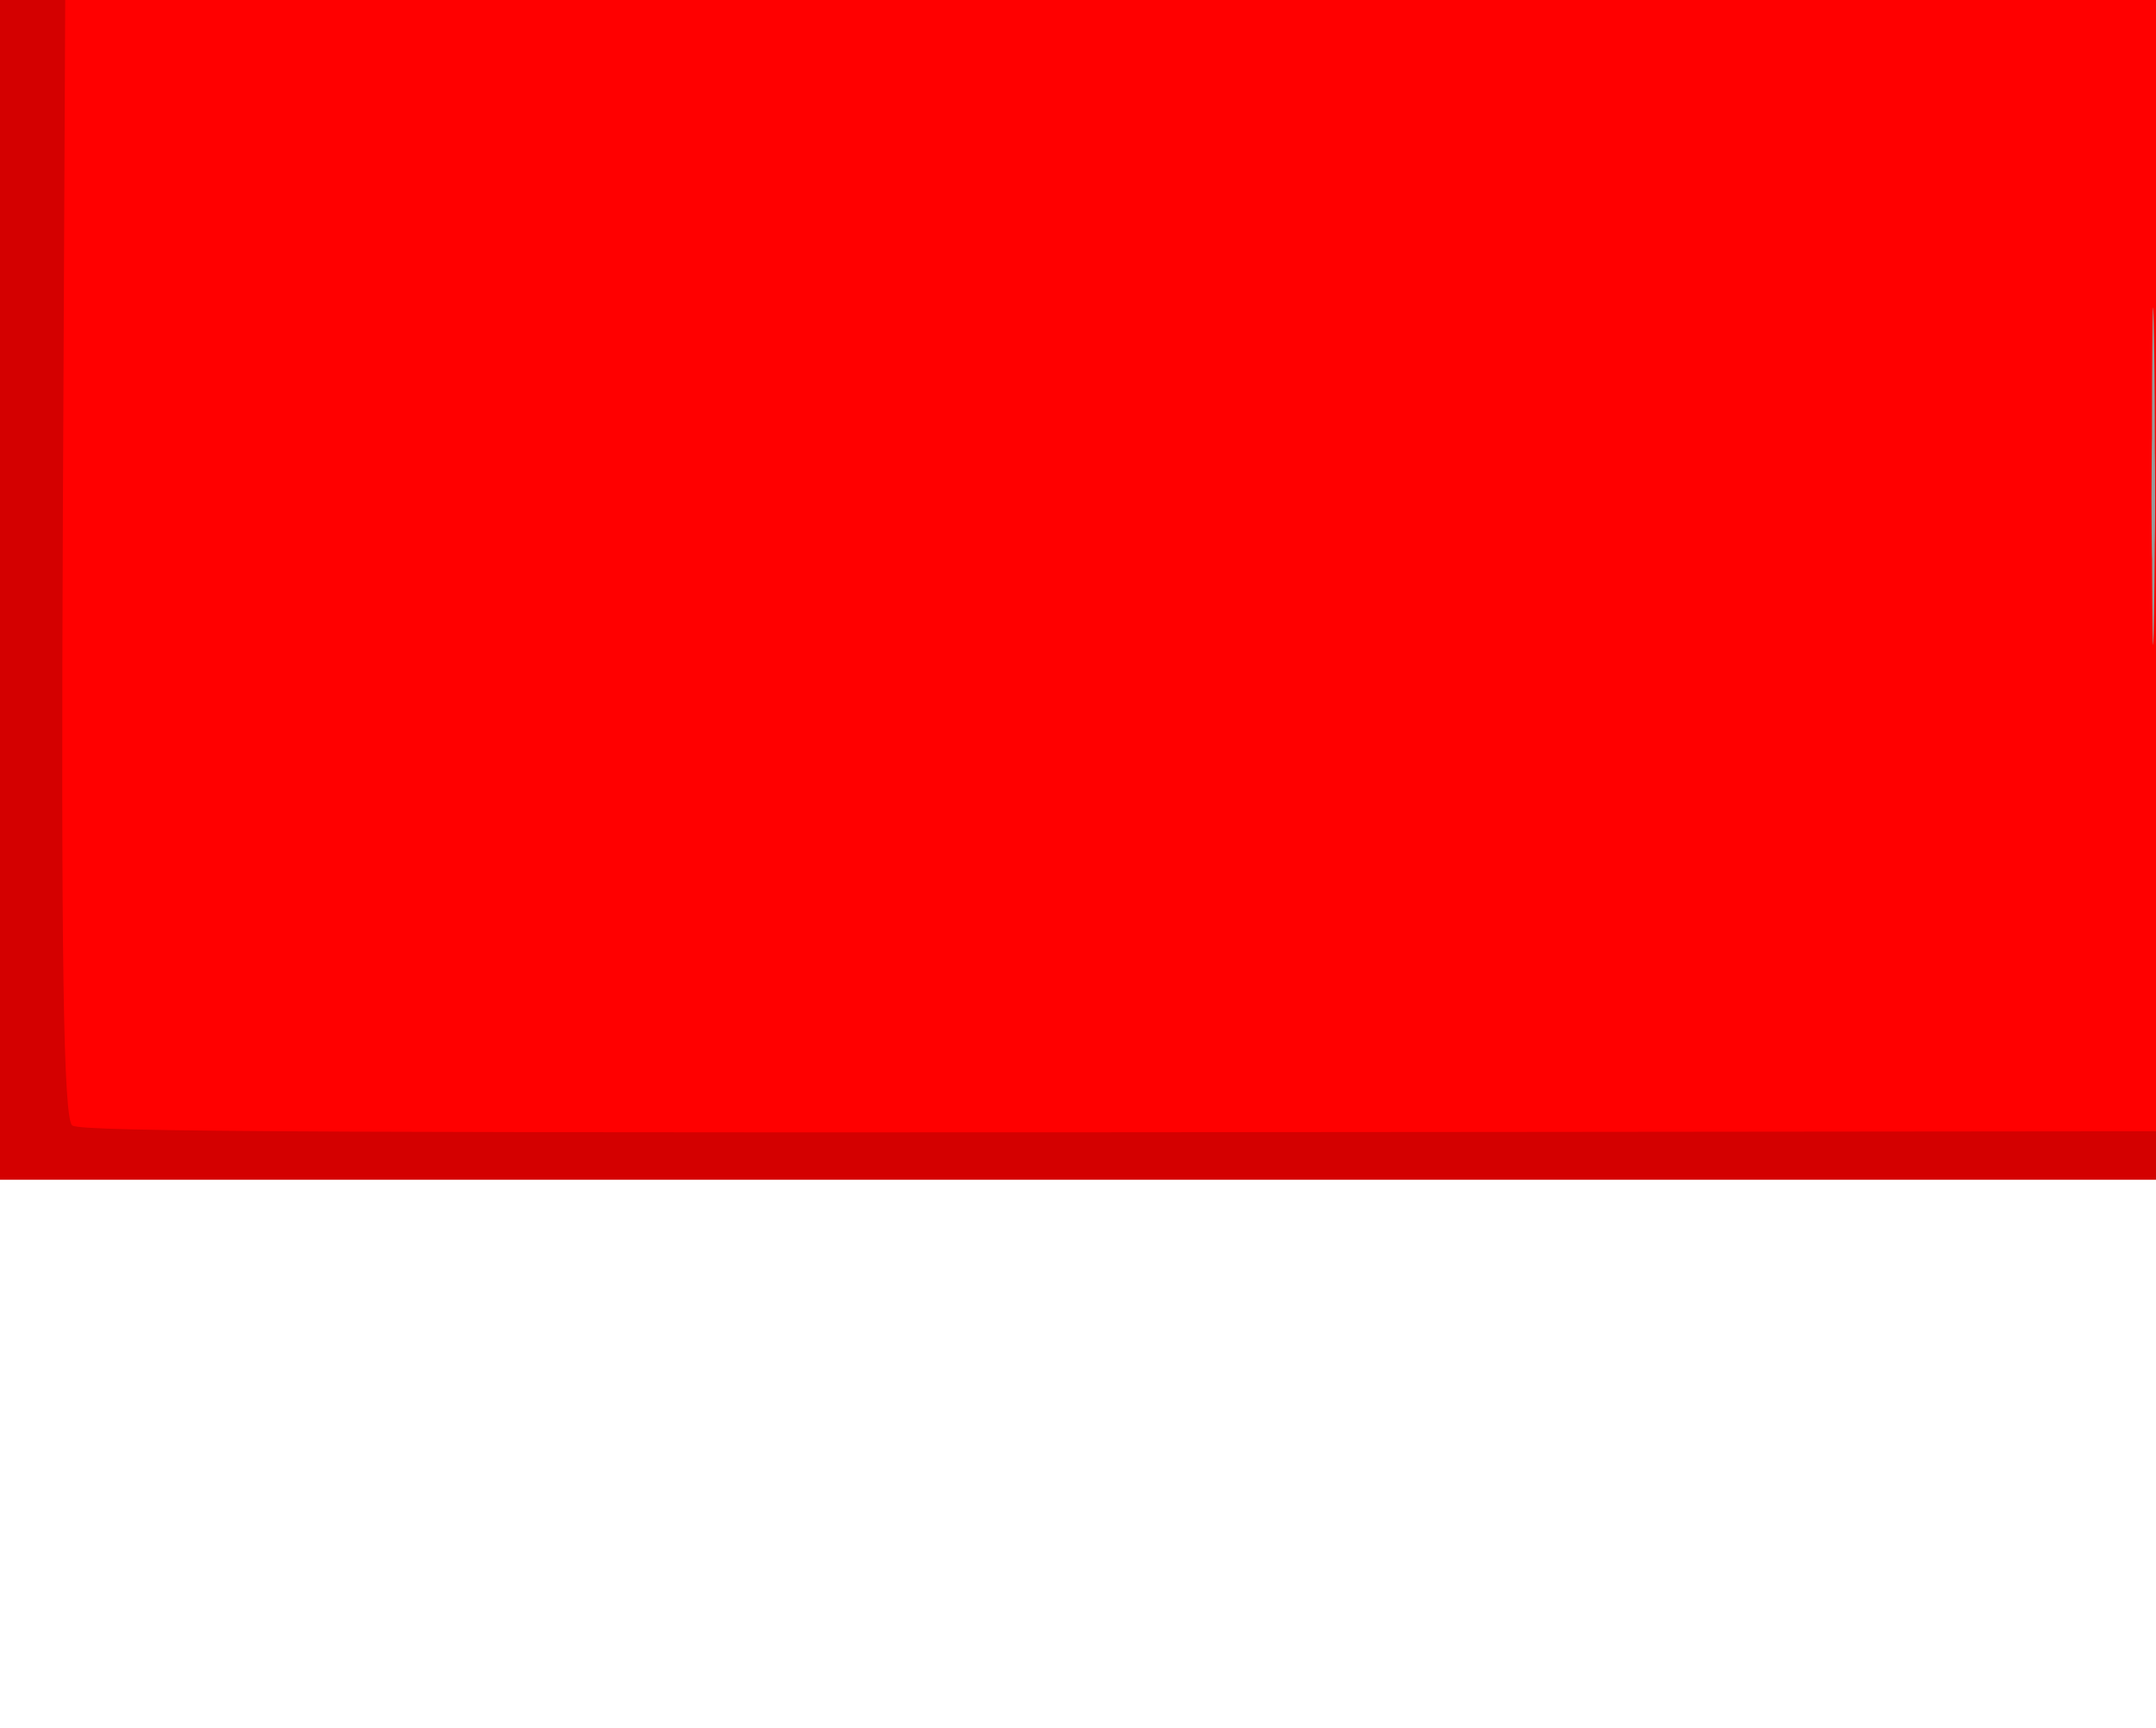 <?xml version="1.0" encoding="UTF-8" standalone="no"?>
<!-- Generator: Adobe Illustrator 15.0.2, SVG Export Plug-In . SVG Version: 6.00 Build 0)  -->

<svg
   xmlns:dc="http://purl.org/dc/elements/1.1/"
   xmlns:cc="http://creativecommons.org/ns#"
   xmlns:rdf="http://www.w3.org/1999/02/22-rdf-syntax-ns#"
   xmlns:svg="http://www.w3.org/2000/svg"
   xmlns="http://www.w3.org/2000/svg"
   xmlns:sodipodi="http://sodipodi.sourceforge.net/DTD/sodipodi-0.dtd"
   xmlns:inkscape="http://www.inkscape.org/namespaces/inkscape"
   version="1.1"
   id="Layer_1"
   x="0px"
   y="0px"
   width="30.475px"
   height="24.424px"
   viewBox="0 0 30.475 24.424"
   enable-background="new 0 0 30.475 24.424"
   xml:space="preserve"
   inkscape:version="0.91 r13725"
   sodipodi:docname="Fire-Blkt-New.svg"><defs
     id="defs3354" /><sodipodi:namedview
     pagecolor="#ffffff"
     bordercolor="#666666"
     borderopacity="1"
     objecttolerance="10"
     gridtolerance="10"
     guidetolerance="10"
     inkscape:pageopacity="0"
     inkscape:pageshadow="2"
     inkscape:window-width="1360"
     inkscape:window-height="705"
     id="namedview3352"
     showgrid="false"
     inkscape:zoom="9.450369"
     inkscape:cx="-4.6029948"
     inkscape:cy="12.212"
     inkscape:window-x="-8"
     inkscape:window-y="-8"
     inkscape:window-maximized="1"
     inkscape:current-layer="Layer_1"
     inkscape:snap-nodes="false"
     inkscape:snap-global="false" /><path
     style="fill:#ff0000"
     d="m 0.635,7.471 0,-8.783 20.581,0 20.581,0 0,8.783 0,8.783 -20.581,0 -20.581,0 0,-8.783 z"
     id="path3360"
     inkscape:connector-curvature="0" /><path
     style="fill:#999999"
     d="m 30.417,6.731 c 0,-2.124 0.014,-2.993 0.031,-1.931 0.017,1.062 0.017,2.8 0,3.862 -0.017,1.062 -0.031,0.193 -0.031,-1.931 z"
     id="path3362"
     inkscape:connector-curvature="0" /><path
     style="fill:#999999"
     d="m 30.411,7.048 c 0,-0.786 0.017,-1.107 0.037,-0.714 0.02,0.393 0.02,1.036 0,1.429 -0.02,0.393 -0.037,0.071 -0.037,-0.714 z"
     id="path3364"
     inkscape:connector-curvature="0" /><path
     style="fill:#d40000"
     d="m -0.212,7.377 0,-9.301 21.568,0 21.568,0 0,9.301 0,9.301 -21.568,0 -21.568,0 0,-9.301 z m 41.883,-0.062 0.039,-8.666 -20.391,0.021 -20.391,0.021 -0.039,8.554 c -0.028,6.266 0.007,8.584 0.133,8.666 0.144,0.093 3.482,0.108 20.391,0.091 l 20.22,-0.021 0.039,-8.666 z"
     id="path3366"
     inkscape:connector-curvature="0" /></svg>